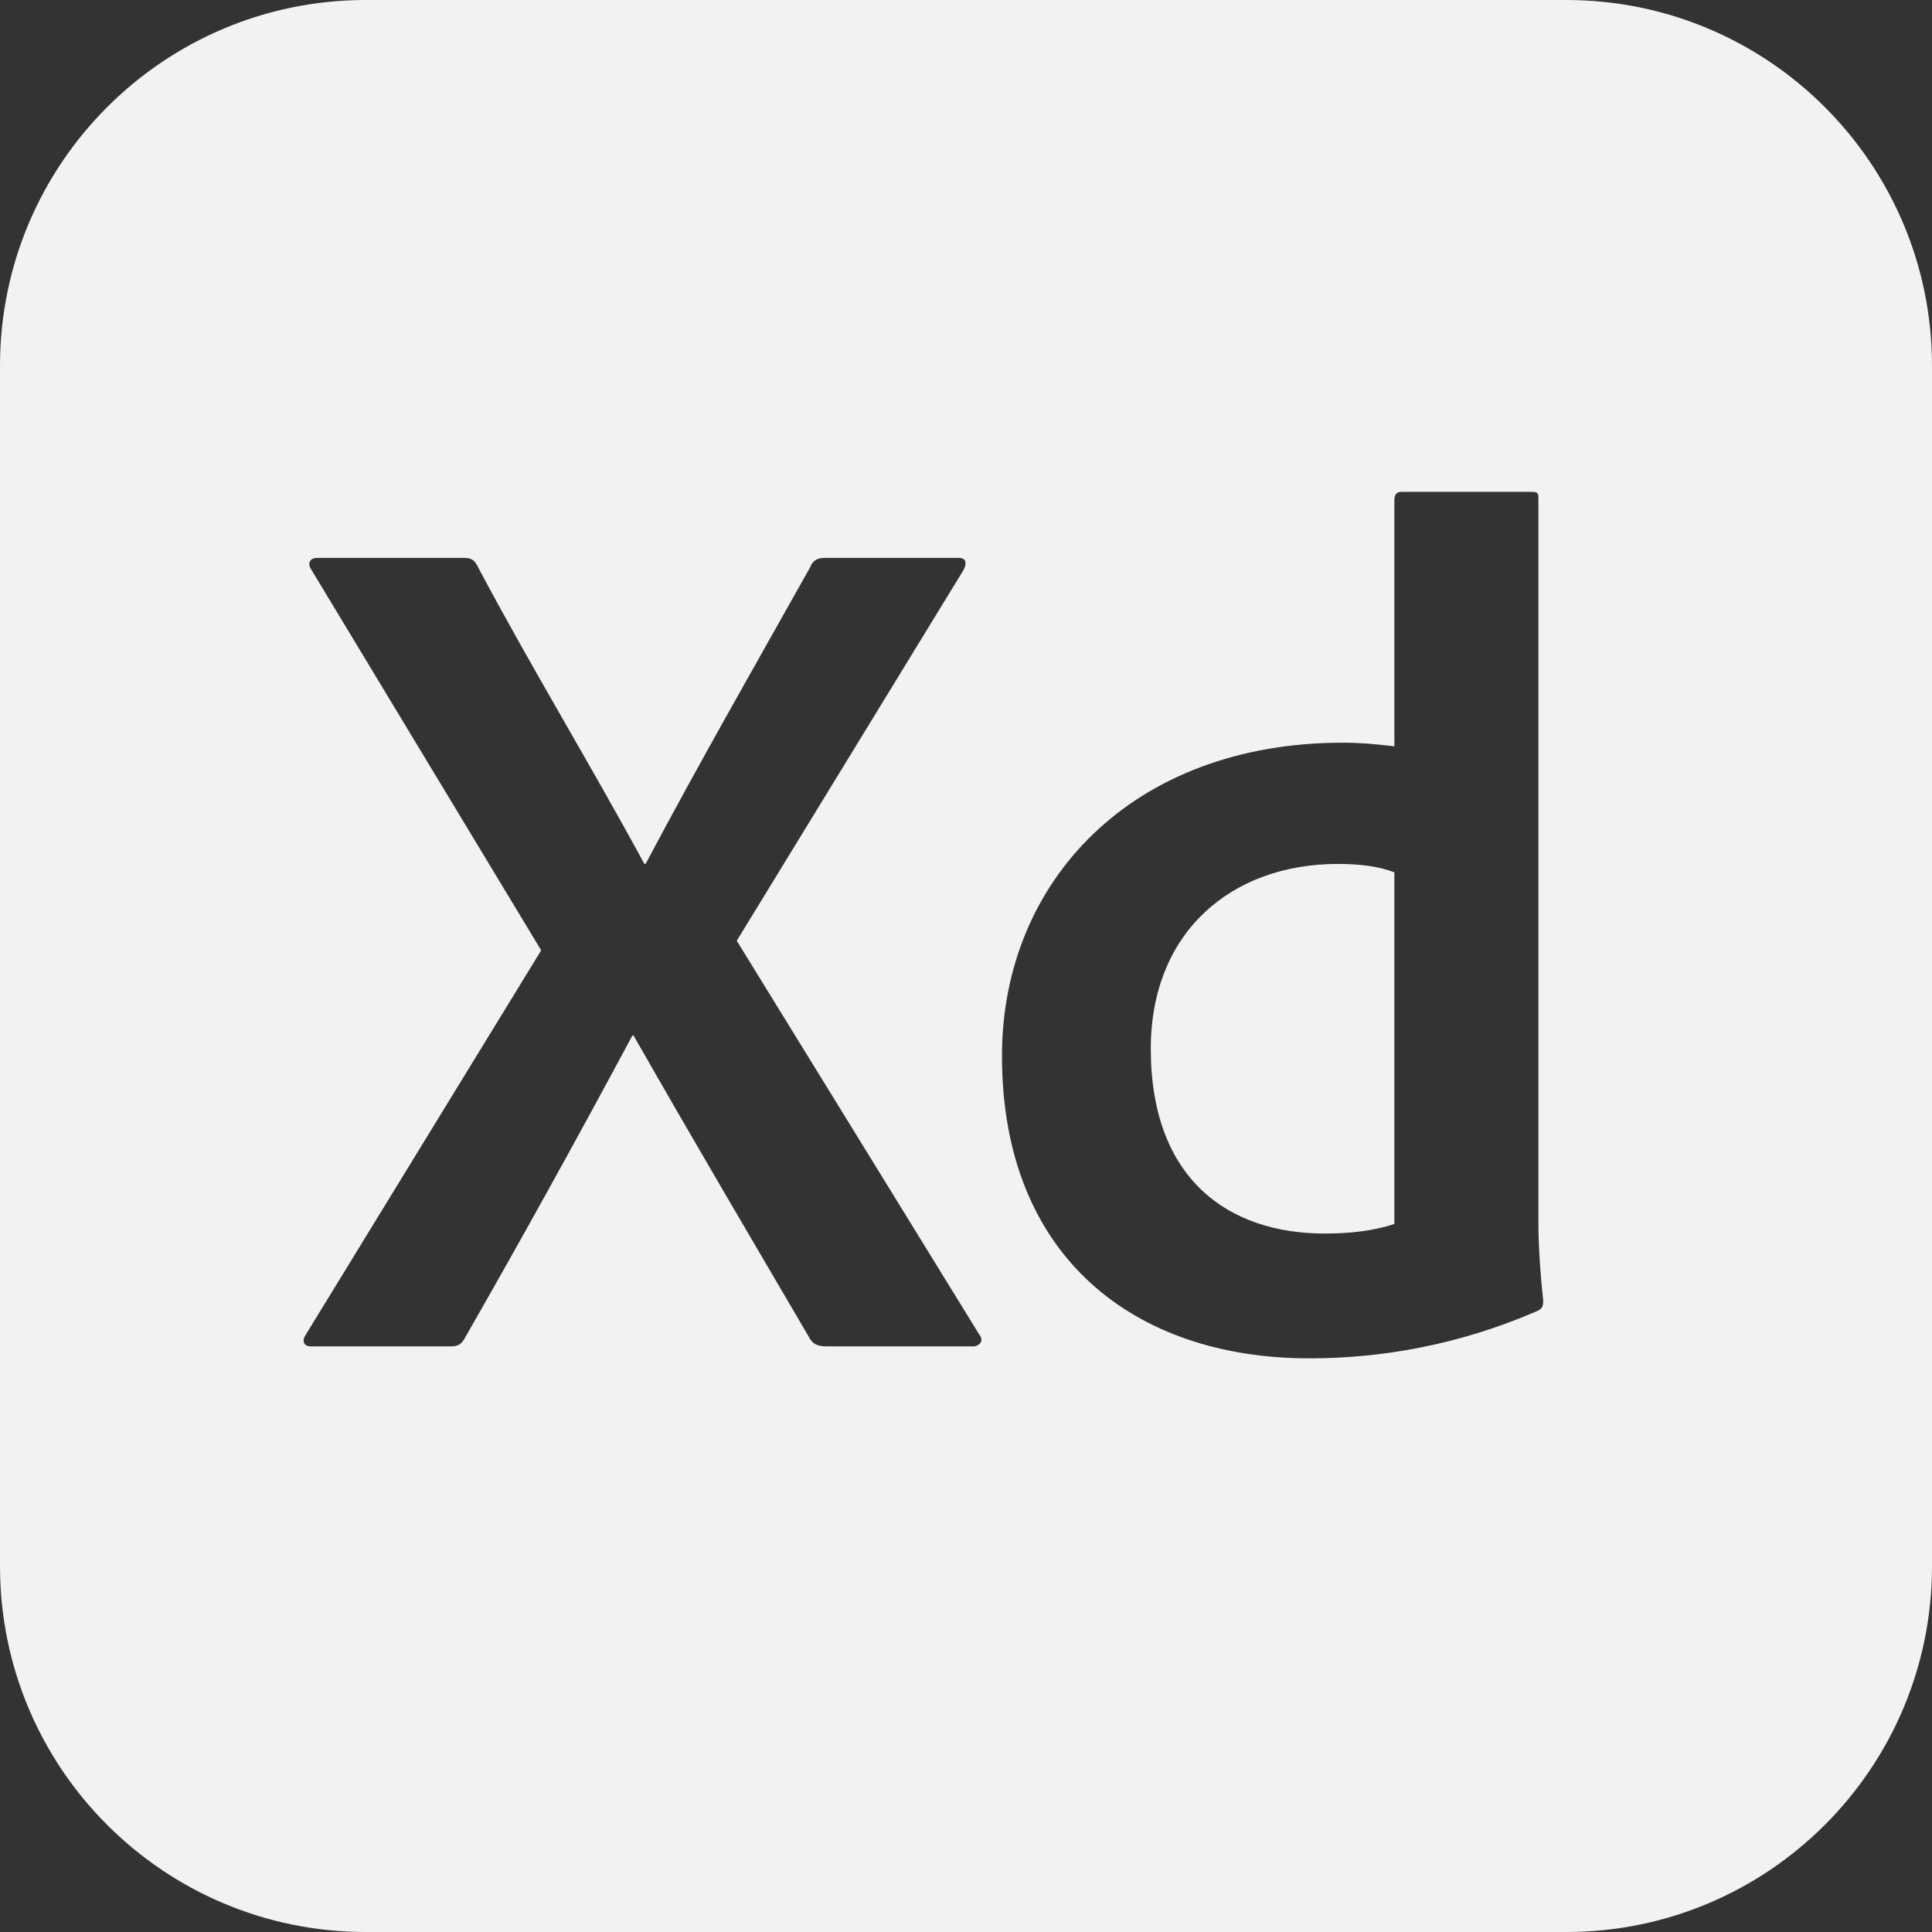 <?xml version="1.0" encoding="UTF-8"?>
<svg id="Icons_Black" data-name="Icons Black" xmlns="http://www.w3.org/2000/svg" viewBox="0 0 475.55 475.55">
  <rect x="0" y="0" width="475.55" height="475.55" fill="#333333" stroke="none"/>
  <defs>
    <style>
      .cls-1 {
        fill: #f2f2f2;
        stroke-width: 0px;
      }
    </style>
  </defs>
  <path class="cls-1" d="m385.51,0H90.04C40.31,0,0,40.31,0,90.04v295.47c0,49.73,40.31,90.04,90.04,90.04h295.47c49.73,0,90.04-40.31,90.04-90.04V90.04c0-49.73-40.31-90.04-90.04-90.04Zm-145.67,331.4h-36.33c-2.36,0-3.54-.59-4.43-2.36-14.18-24.22-28.65-48.74-43.13-74.14h-.3c-13.29,24.81-27.18,49.92-41.06,74.14-.89,1.77-1.77,2.36-3.54,2.36h-34.56c-2.07,0-2.07-1.77-1.18-2.95l57.9-94.53-56.72-93.94c-.89-1.48,0-2.66,1.48-2.66h36.04c1.77,0,2.66.29,3.54,2.07,13,24.52,27.77,48.74,41.06,73.26h.3c13-24.52,26.88-48.74,40.47-72.96.59-1.48,1.48-2.36,3.54-2.36h33.08c1.77,0,2.07,1.18,1.18,2.95l-55.83,91.28,59.67,96.89c1.18,1.48.29,2.66-1.18,2.95Zm138.24-8.57c-19.2,8.27-38.11,11.52-55.83,11.52-42.83,0-75.62-24.81-75.62-74.44,0-42.83,31.9-77.1,83.89-77.1,4.13,0,7.68.3,12.7.89v-60.56c0-1.48.59-2.07,1.77-2.07h32.2c1.48,0,1.48.59,1.48,1.77v178.42c0,5.91.59,13.59,1.18,18.9,0,1.48-.29,2.07-1.77,2.66Z"/>
  <path class="cls-1" d="m283.26,258.14c0,32.2,19.2,45.49,42.83,45.49,5.91,0,11.82-.59,17.13-2.36v-86.55c-3.84-1.48-8.57-2.07-13.88-2.07-26.29,0-46.08,16.84-46.08,45.49Z"/>
</svg>